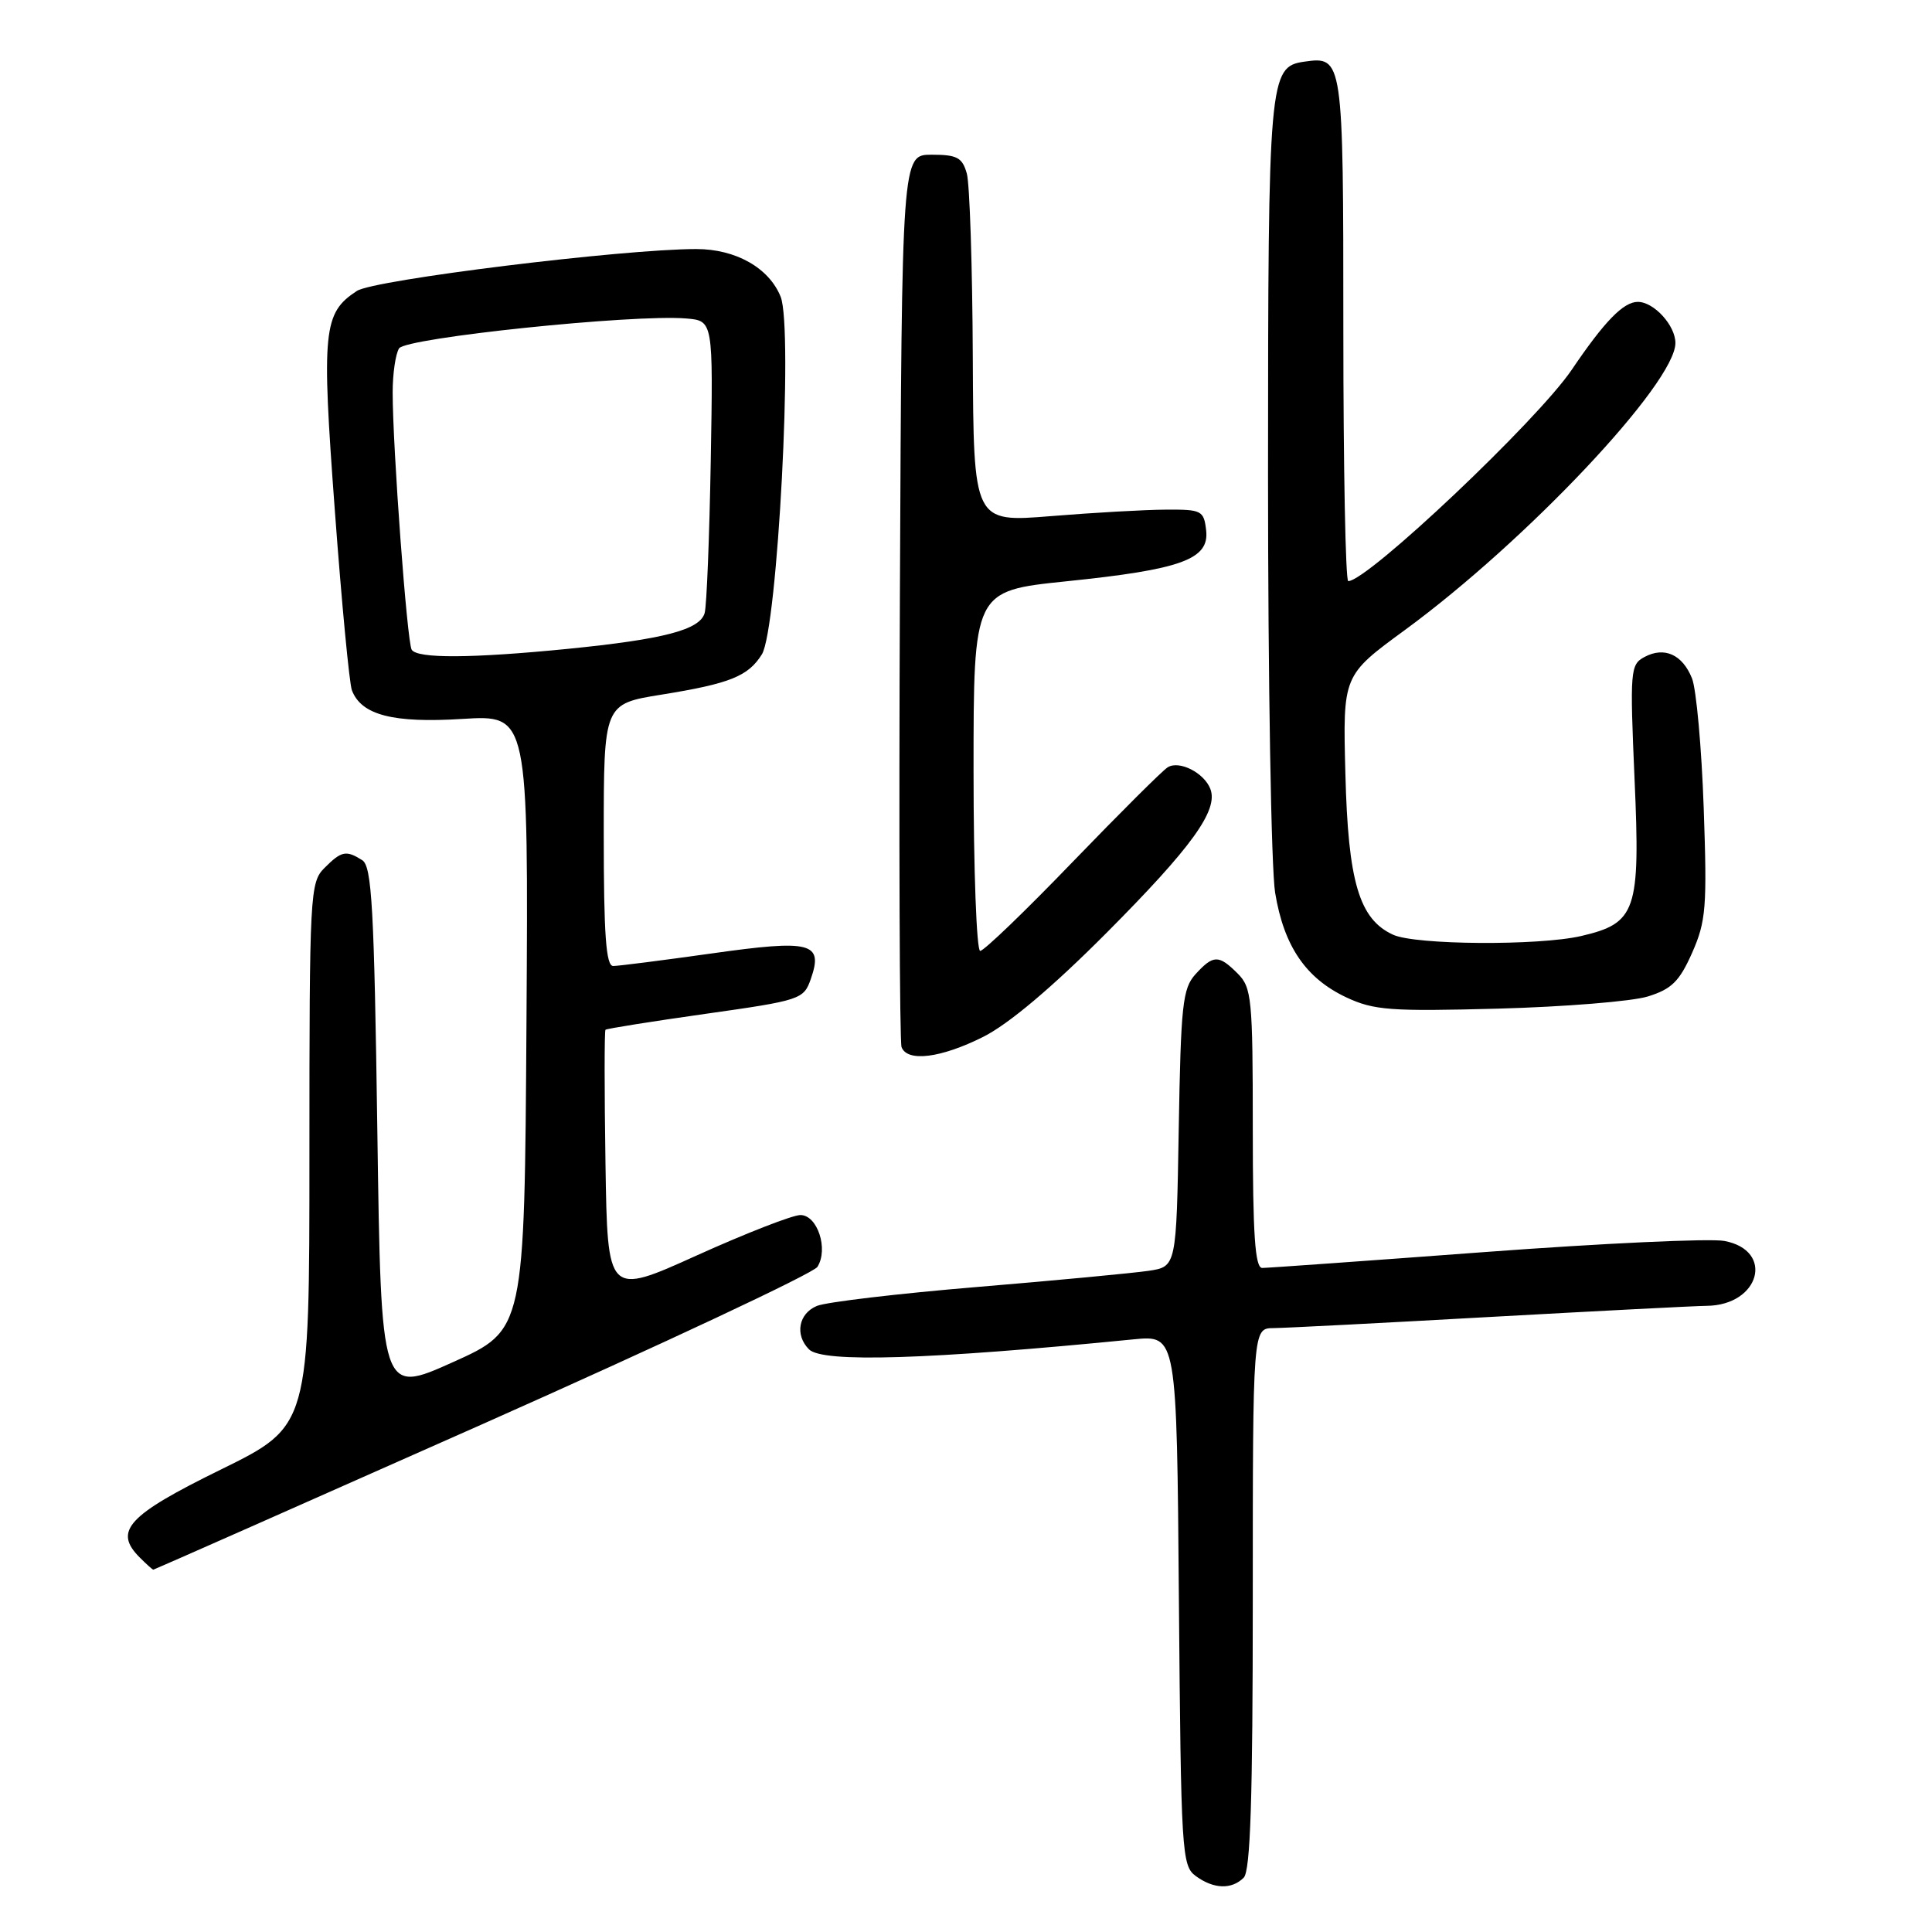 <?xml version="1.0" encoding="UTF-8" standalone="no"?>
<!DOCTYPE svg PUBLIC "-//W3C//DTD SVG 1.1//EN" "http://www.w3.org/Graphics/SVG/1.1/DTD/svg11.dtd" >
<svg xmlns="http://www.w3.org/2000/svg" xmlns:xlink="http://www.w3.org/1999/xlink" version="1.1" viewBox="0 0 256 256">
 <g >
 <path fill="currentColor"
d=" M 164.80 248.80 C 165.69 247.91 166.00 238.31 166.00 211.80 C 166.00 176.00 166.00 176.00 168.75 175.98 C 170.26 175.97 183.20 175.30 197.50 174.50 C 211.80 173.71 224.69 173.04 226.14 173.03 C 233.19 172.96 235.18 165.69 228.48 164.43 C 226.61 164.08 212.35 164.74 196.79 165.90 C 181.23 167.06 167.94 168.01 167.25 168.01 C 166.30 168.00 166.00 163.63 166.00 149.50 C 166.00 132.33 165.86 130.86 164.00 129.00 C 161.48 126.48 160.77 126.50 158.40 129.10 C 156.70 130.98 156.47 133.17 156.19 149.52 C 155.88 167.84 155.88 167.84 152.19 168.39 C 150.16 168.69 139.95 169.66 129.50 170.53 C 119.05 171.40 109.49 172.53 108.25 173.04 C 105.81 174.04 105.29 176.89 107.20 178.80 C 108.99 180.59 123.01 180.16 150.21 177.47 C 155.93 176.91 155.93 176.91 156.21 212.04 C 156.49 245.48 156.59 247.23 158.44 248.58 C 160.81 250.32 163.20 250.40 164.80 248.80 Z  M 63.92 188.71 C 87.79 178.10 107.77 168.72 108.31 167.87 C 109.80 165.52 108.32 161.00 106.06 161.00 C 105.02 161.00 98.84 163.41 92.33 166.35 C 80.50 171.70 80.50 171.70 80.23 154.21 C 80.08 144.58 80.08 136.59 80.23 136.45 C 80.38 136.30 86.34 135.35 93.48 134.34 C 106.07 132.56 106.49 132.42 107.43 129.74 C 109.13 124.88 107.51 124.47 94.28 126.34 C 87.80 127.25 81.94 128.00 81.25 128.00 C 80.30 128.00 80.00 123.86 80.00 110.64 C 80.00 93.27 80.00 93.27 87.67 92.04 C 96.72 90.58 99.14 89.61 100.95 86.71 C 103.03 83.38 105.12 43.51 103.44 39.32 C 101.90 35.49 97.49 33.00 92.26 33.00 C 82.53 33.00 49.54 37.07 47.29 38.55 C 42.82 41.47 42.59 43.77 44.37 67.68 C 45.27 79.88 46.29 90.58 46.63 91.47 C 47.88 94.75 52.08 95.84 61.28 95.26 C 70.02 94.72 70.02 94.72 69.76 135.47 C 69.50 176.23 69.50 176.23 60.00 180.50 C 50.50 184.77 50.50 184.77 50.00 149.85 C 49.58 120.27 49.27 114.78 48.00 113.98 C 45.86 112.63 45.25 112.75 43.00 115.00 C 41.07 116.93 41.00 118.33 41.00 152.98 C 41.00 188.96 41.00 188.96 29.25 194.73 C 16.90 200.79 15.00 202.86 18.52 206.38 C 19.41 207.27 20.22 208.00 20.32 207.99 C 20.42 207.99 40.04 199.31 63.92 188.71 Z  M 130.28 137.39 C 133.65 135.70 139.44 130.82 146.60 123.63 C 157.93 112.25 161.46 107.36 160.38 104.54 C 159.56 102.40 156.26 100.72 154.73 101.67 C 154.05 102.08 148.39 107.73 142.13 114.21 C 135.88 120.70 130.37 126.00 129.88 126.00 C 129.40 126.00 129.00 115.28 129.00 102.15 C 129.00 78.30 129.00 78.30 141.25 77.03 C 156.58 75.46 160.26 74.11 159.82 70.27 C 159.52 67.65 159.23 67.50 154.50 67.53 C 151.75 67.54 144.89 67.93 139.25 68.39 C 129.00 69.22 129.00 69.22 128.90 47.36 C 128.85 35.34 128.49 24.38 128.11 23.00 C 127.51 20.87 126.82 20.50 123.45 20.50 C 119.50 20.50 119.50 20.50 119.24 79.00 C 119.10 111.17 119.20 138.06 119.46 138.75 C 120.23 140.76 124.67 140.20 130.28 137.39 Z  M 218.34 132.04 C 221.50 131.06 222.53 130.05 224.22 126.24 C 226.06 122.07 226.21 120.21 225.75 107.06 C 225.47 99.05 224.77 91.32 224.20 89.89 C 222.93 86.72 220.53 85.64 217.89 87.06 C 216.02 88.06 215.96 88.86 216.59 103.31 C 217.36 120.74 216.81 122.33 209.50 124.03 C 203.87 125.33 187.58 125.22 184.60 123.86 C 180.10 121.81 178.63 116.86 178.27 102.50 C 177.93 89.50 177.93 89.50 186.13 83.50 C 202.26 71.69 222.00 50.75 222.00 45.45 C 222.00 43.12 219.15 40.00 217.02 40.00 C 215.11 40.00 212.61 42.57 208.26 49.00 C 203.71 55.72 181.21 77.00 178.65 77.00 C 178.29 77.00 178.00 61.98 178.00 43.62 C 178.00 7.68 177.96 7.44 172.83 8.17 C 168.15 8.84 168.03 10.27 168.02 63.00 C 168.02 90.23 168.44 115.10 168.96 118.28 C 170.12 125.37 173.02 129.63 178.40 132.16 C 182.05 133.87 184.25 134.03 198.50 133.65 C 207.30 133.41 216.23 132.69 218.34 132.04 Z  M 54.55 86.09 C 53.94 85.09 52.03 59.30 52.03 52.00 C 52.03 49.52 52.41 46.90 52.88 46.16 C 53.77 44.76 83.94 41.61 90.93 42.20 C 94.50 42.50 94.50 42.50 94.18 61.00 C 94.00 71.17 93.64 80.28 93.37 81.23 C 92.74 83.46 87.95 84.71 75.21 85.98 C 62.47 87.24 55.29 87.28 54.55 86.09 Z "/>
</g>
</svg>